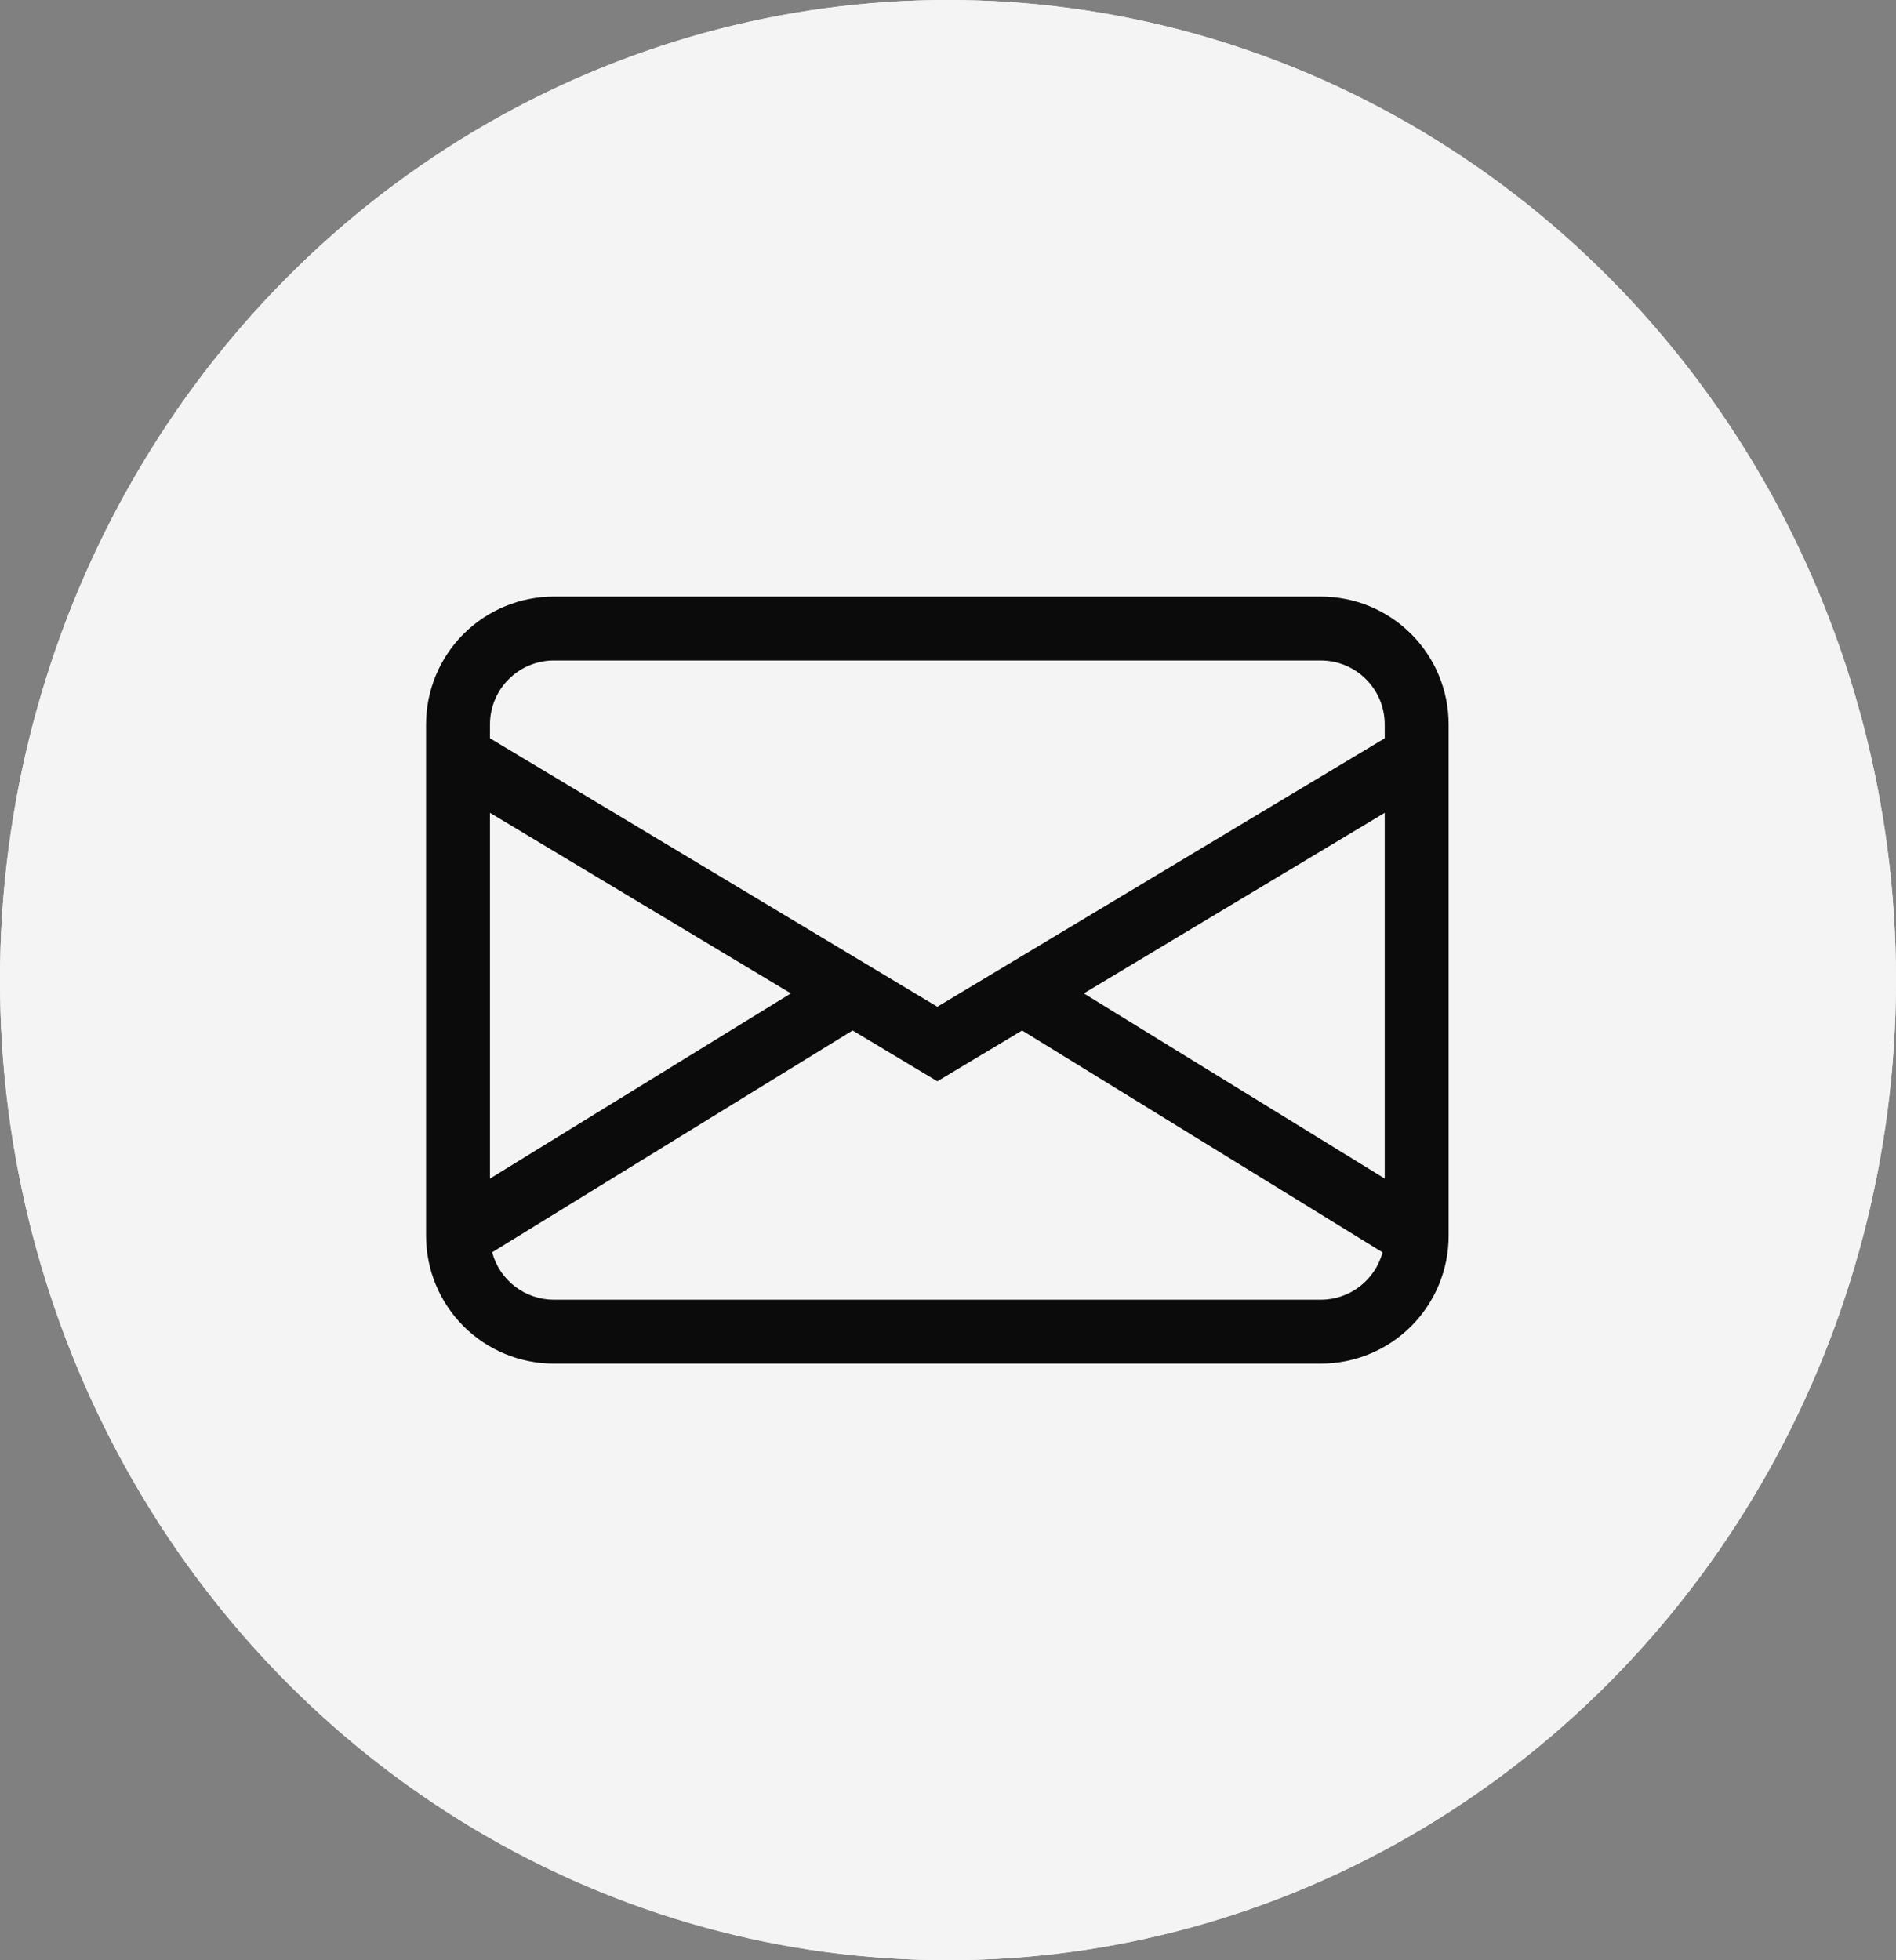 <svg width="89" height="92" viewBox="0 0 89 92" fill="none" xmlns="http://www.w3.org/2000/svg">
<rect x="0" y="0" width="89" height="92" fill="#808080" stroke="none"/>
<ellipse cx="44.5" cy="46" rx="44.5" ry="46" fill="#F4F4F4"/>
<ellipse cx="44.5" cy="46" rx="44.5" ry="46" fill="#F4F4F4"/>
<path d="M20 34C20 32.409 20.632 30.883 21.757 29.757C22.883 28.632 24.409 28 26 28H62C63.591 28 65.117 28.632 66.243 29.757C67.368 30.883 68 32.409 68 34V58C68 59.591 67.368 61.117 66.243 62.243C65.117 63.368 63.591 64 62 64H26C24.409 64 22.883 63.368 21.757 62.243C20.632 61.117 20 59.591 20 58V34ZM26 31C25.204 31 24.441 31.316 23.879 31.879C23.316 32.441 23 33.204 23 34V34.651L44 47.251L65 34.651V34C65 33.204 64.684 32.441 64.121 31.879C63.559 31.316 62.796 31 62 31H26ZM65 38.149L50.876 46.624L65 55.315V38.149ZM64.898 58.777L47.978 48.364L44 50.749L40.022 48.364L23.102 58.774C23.273 59.412 23.649 59.977 24.173 60.379C24.697 60.782 25.339 61 26 61H62C62.66 61 63.302 60.782 63.826 60.38C64.35 59.978 64.727 59.415 64.898 58.777ZM23 55.315L37.124 46.624L23 38.149V55.315Z" fill="#0B0B0B"/>
</svg>
